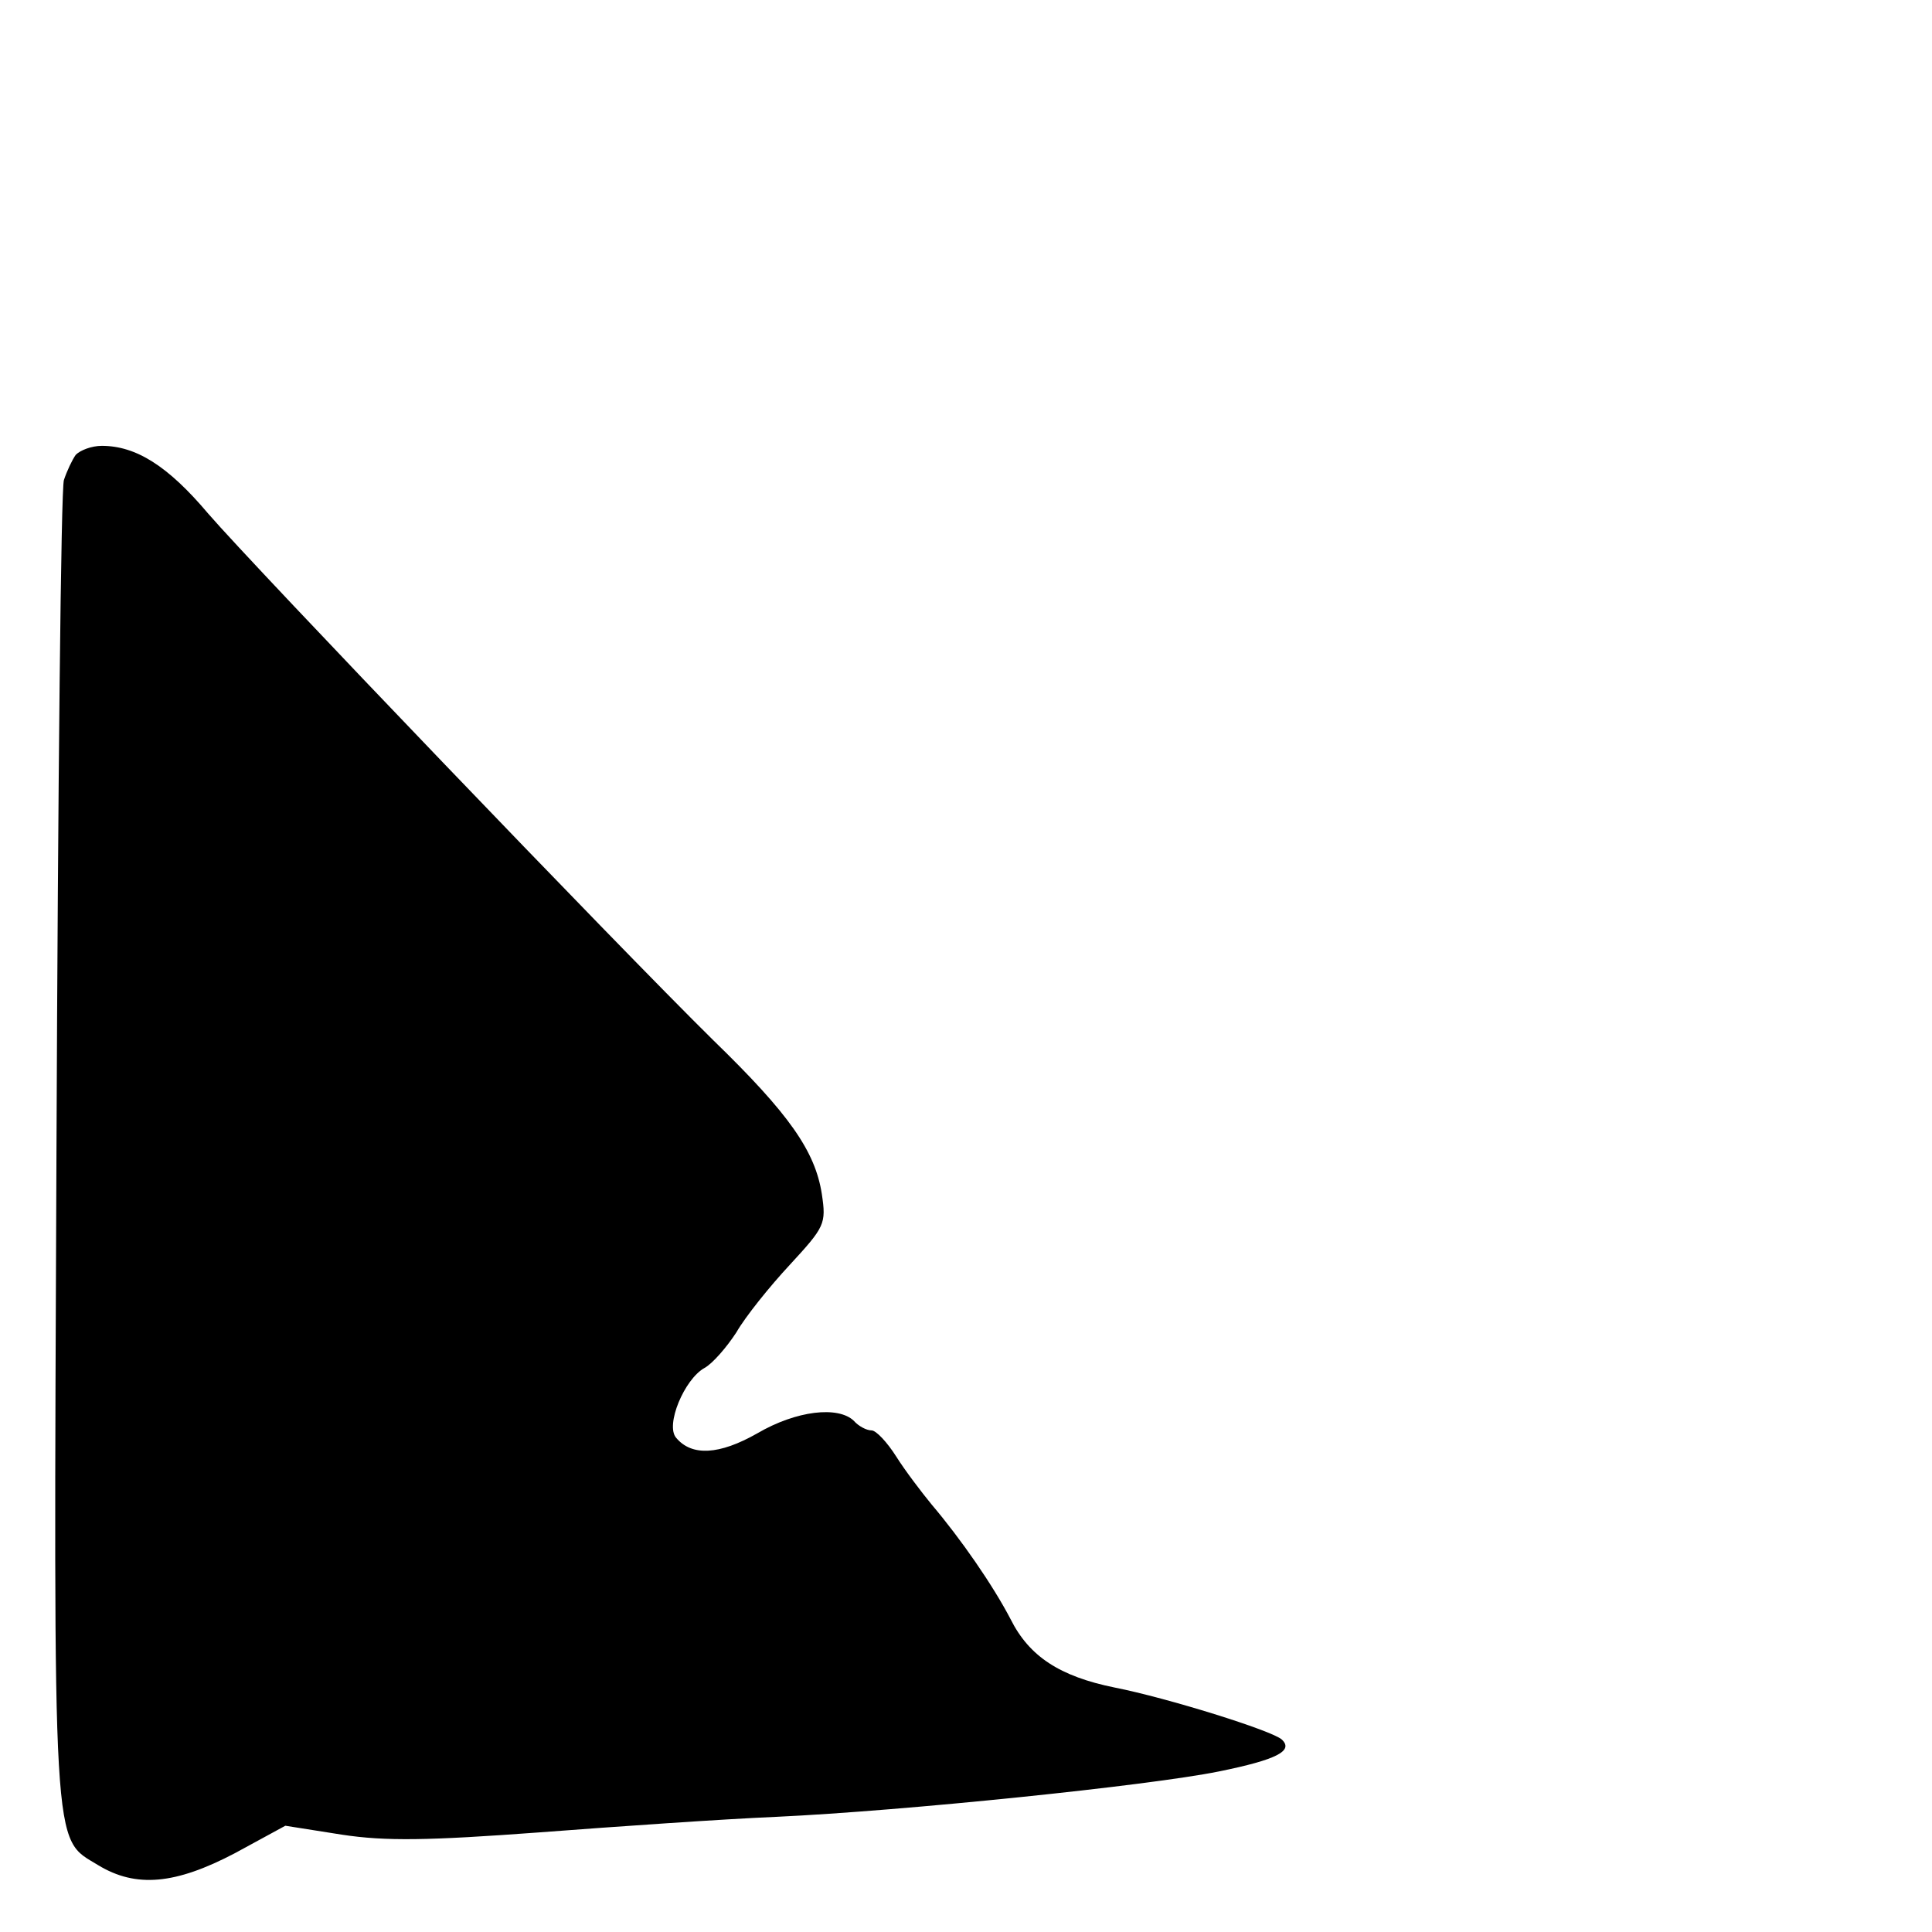 <?xml version="1.0" standalone="no"?>
<!DOCTYPE svg PUBLIC "-//W3C//DTD SVG 20010904//EN"
 "http://www.w3.org/TR/2001/REC-SVG-20010904/DTD/svg10.dtd">
<svg version="1.0" xmlns="http://www.w3.org/2000/svg"
 width="260pt" height="260pt" viewBox="0 0 260 260"
 preserveAspectRatio="xMidYMid meet">
<g transform="translate(0,260) scale(0.1,-0.1)"
fill="#000000" stroke="none">
<path d="M102 1988 c-5 -7 -12 -22 -16 -34 -4 -12 -8 -417 -10 -900 -4 -963
-6 -926 56 -964 51 -31 104 -26 184 16 l68 37 76 -12 c59 -9 116 -8 265 3 105
8 249 18 320 21 172 8 501 42 595 61 79 16 101 28 85 43 -13 12 -154 56 -225
70 -74 15 -115 42 -140 92 -24 46 -67 108 -106 154 -14 17 -36 46 -48 65 -12
19 -27 35 -33 35 -7 0 -18 6 -24 13 -21 20 -77 14 -130 -17 -51 -29 -88 -31
-109 -6 -15 17 11 79 38 94 11 6 30 28 43 48 12 21 45 62 72 91 47 51 49 55
43 95 -9 58 -44 108 -146 207 -129 127 -617 636 -680 709 -54 64 -97 91 -143
91 -14 0 -29 -6 -35 -12z"/>
</g>
</svg>
